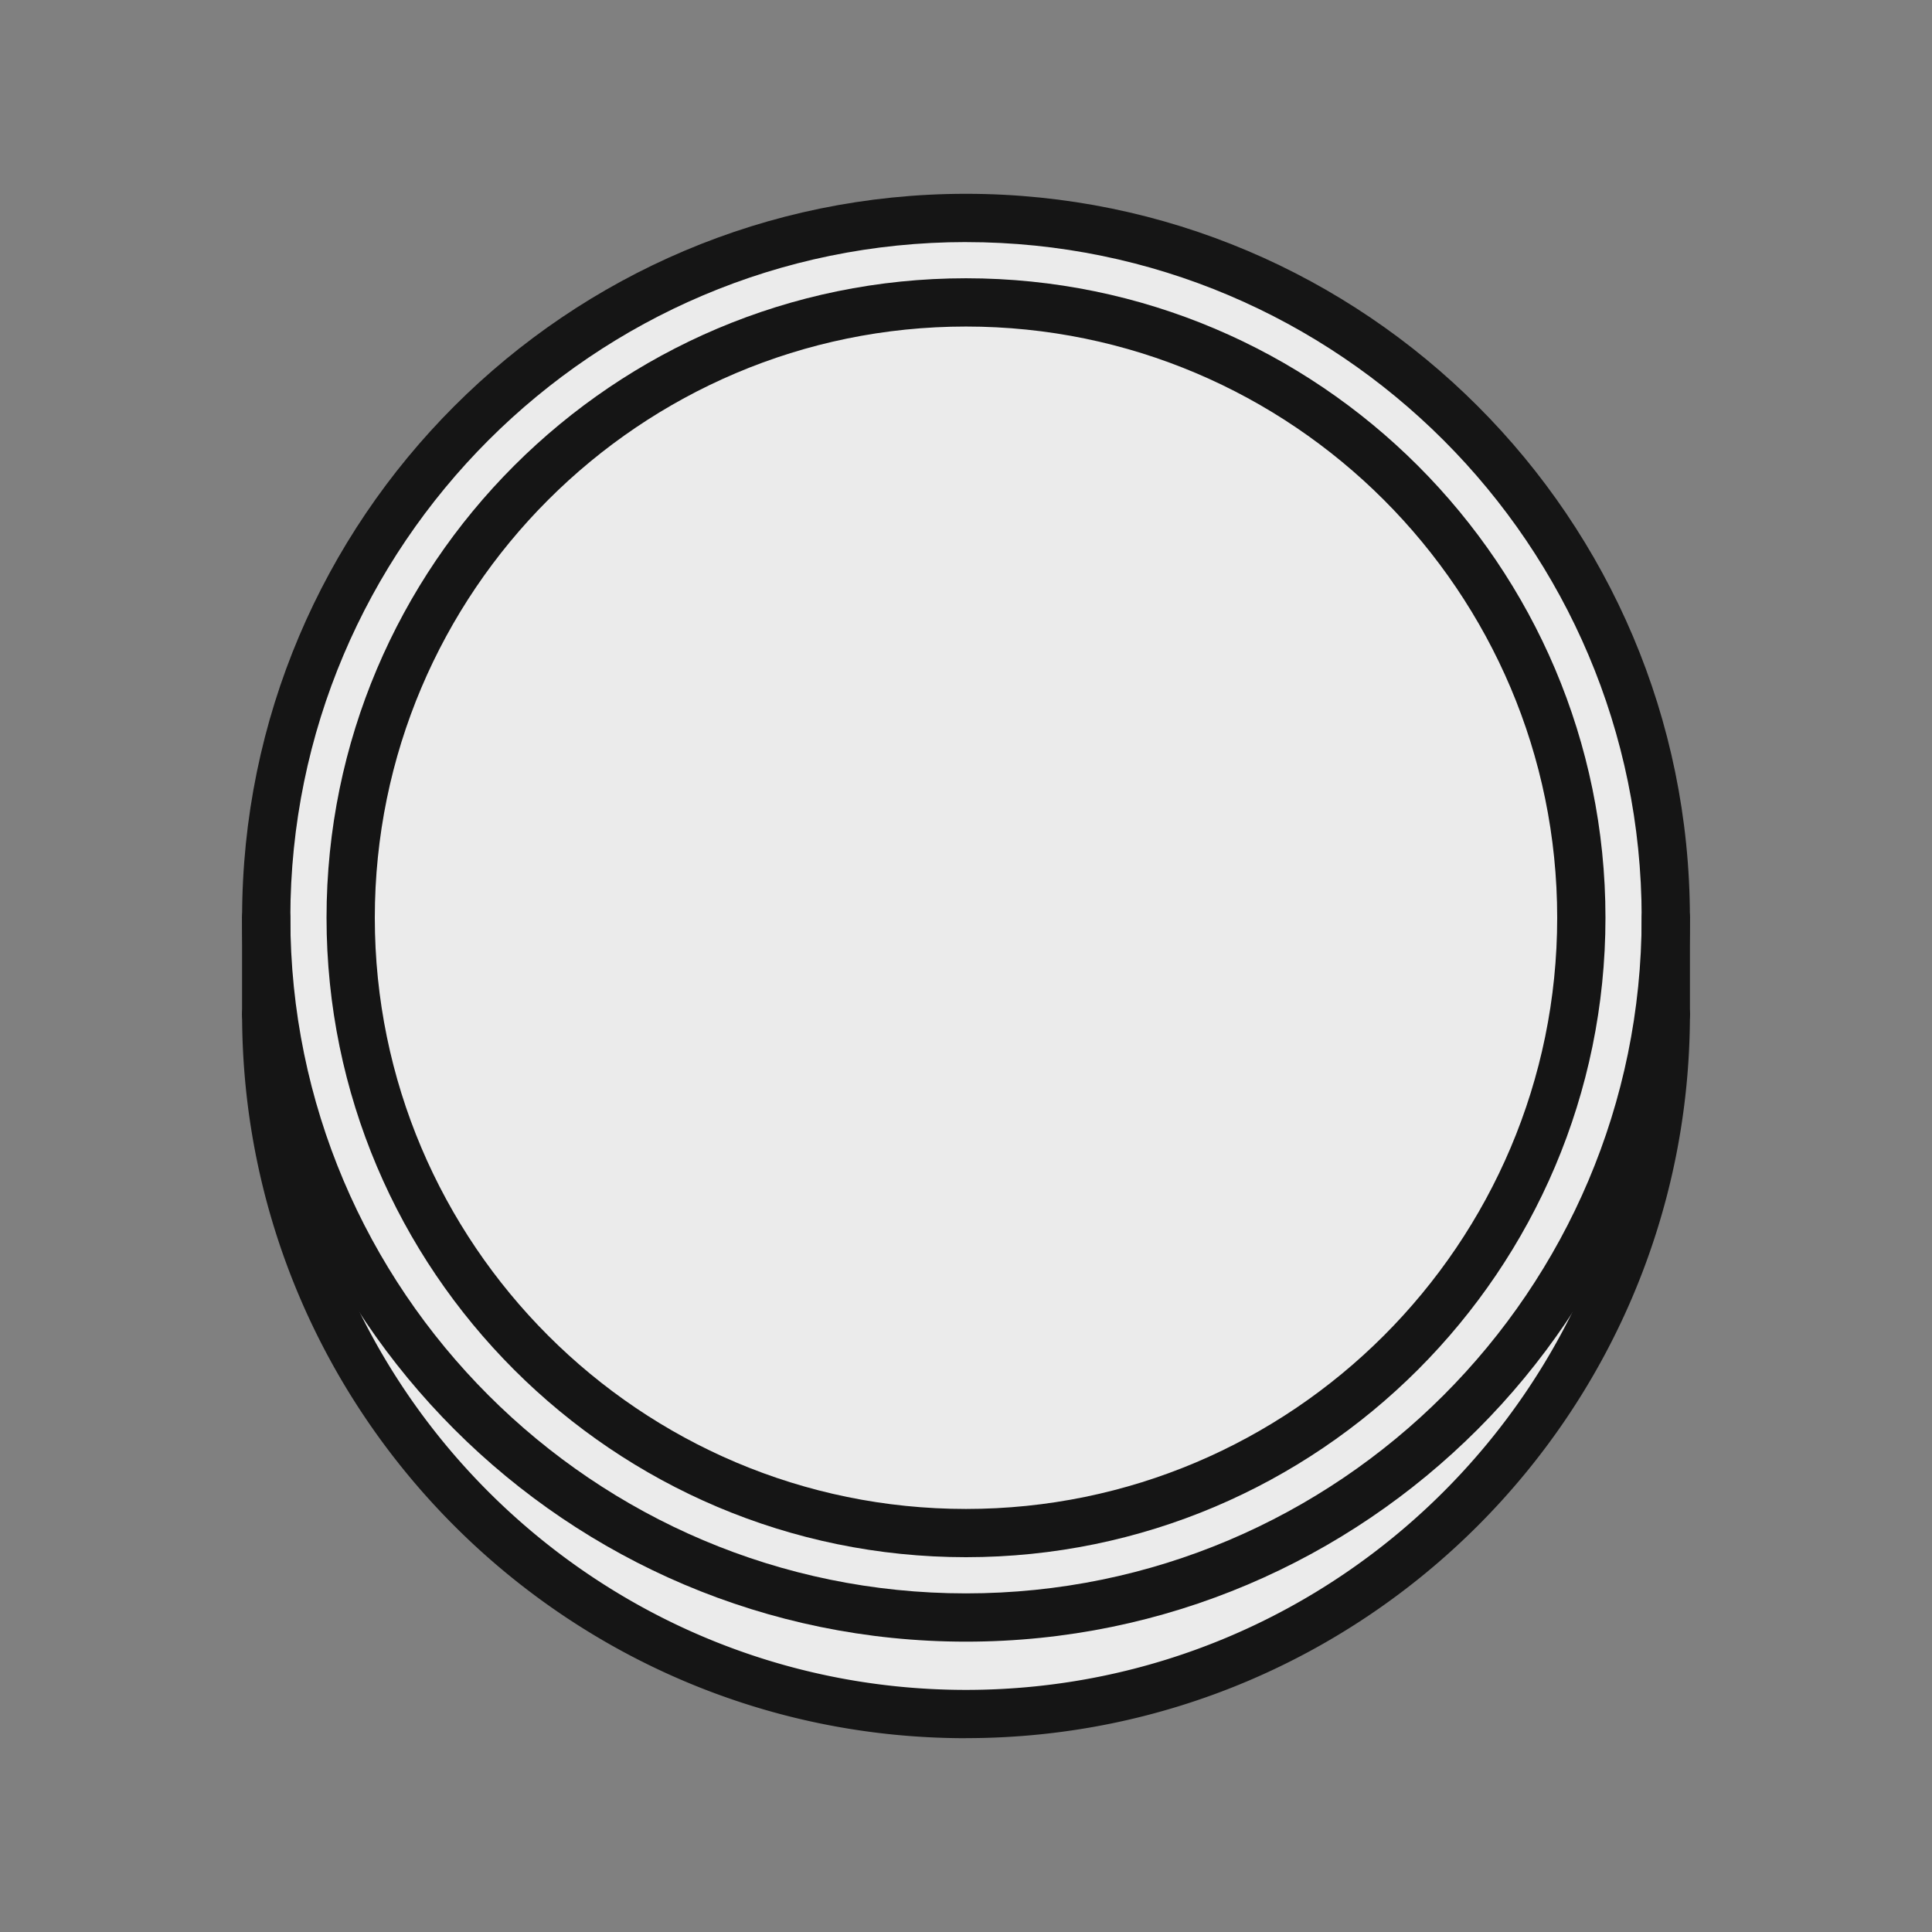 <svg viewBox="0 0 64 64" xmlns="http://www.w3.org/2000/svg">
   <rect x="0" y="0" width="64" height="64" fill="#808080" stroke="none"/>
   <g fill="#ebebeb">
      <path
         d="M32 53.583c12.806 0 23.181-10.384 23.181-23.182V33.6C55.181 46.396 44.806 56.78 32 56.78 19.202 56.78 8.819 46.396 8.819 33.6V30.4C8.819 43.2 19.202 53.583 32 53.583z" />
      <path
         d="M55.181 30.401C55.181 43.2 44.806 53.583 32 53.583c-12.798 0-23.181-10.384-23.181-23.182C8.819 17.596 19.202 7.22 32 7.22c12.806 0 23.181 10.376 23.181 23.181zm-2.797 0c0-11.255-9.121-20.383-20.384-20.383-11.255 0-20.384 9.128-20.384 20.383 0 11.255 9.129 20.384 20.384 20.384 11.263 0 20.384-9.129 20.384-20.384z" />
      <path
         d="M32 10.018c11.263 0 20.384 9.128 20.384 20.383 0 11.255-9.121 20.384-20.384 20.384-11.255 0-20.384-9.129-20.384-20.384S20.745 10.018 32 10.018z" />
   </g>
   <g fill="#151515">
      <path
         d="M32 54.382c-13.223 0-23.98-10.758-23.98-23.98C8.02 17.177 18.776 6.42 32 6.42S55.98 17.178 55.98 30.4 45.224 54.382 32 54.382zm0-46.363C19.659 8.02 9.618 18.06 9.618 30.401c0 12.342 10.04 22.382 22.382 22.382 12.341 0 22.382-10.04 22.382-22.382C54.382 18.06 44.342 8.02 32 8.02z" />
      <path
         d="M8.819 34.398a.799.799 0 01-.8-.8v-3.197a.799.799 0 111.599 0V33.6c0 .442-.357.8-.8.8zM55.181 34.398a.799.799 0 01-.799-.8v-3.197a.799.799 0 111.599 0V33.6c0 .442-.358.8-.8.8z" />
      <path
         d="M32 57.58c-13.223 0-23.98-10.758-23.98-23.981a.799.799 0 111.598 0C9.618 45.94 19.658 55.98 32 55.98c12.341 0 22.382-10.041 22.382-22.382a.799.799 0 111.599 0c0 13.223-10.758 23.98-23.981 23.98z" />
      <path
         d="M32 51.584c-11.68 0-21.183-9.502-21.183-21.183 0-11.68 9.503-21.183 21.183-21.183s21.183 9.503 21.183 21.183S43.68 51.584 32 51.584zm0-40.767c-10.8 0-19.584 8.785-19.584 19.584 0 10.8 8.785 19.585 19.584 19.585 10.8 0 19.584-8.785 19.584-19.585 0-10.799-8.785-19.584-19.584-19.584z" />
   </g>
</svg>